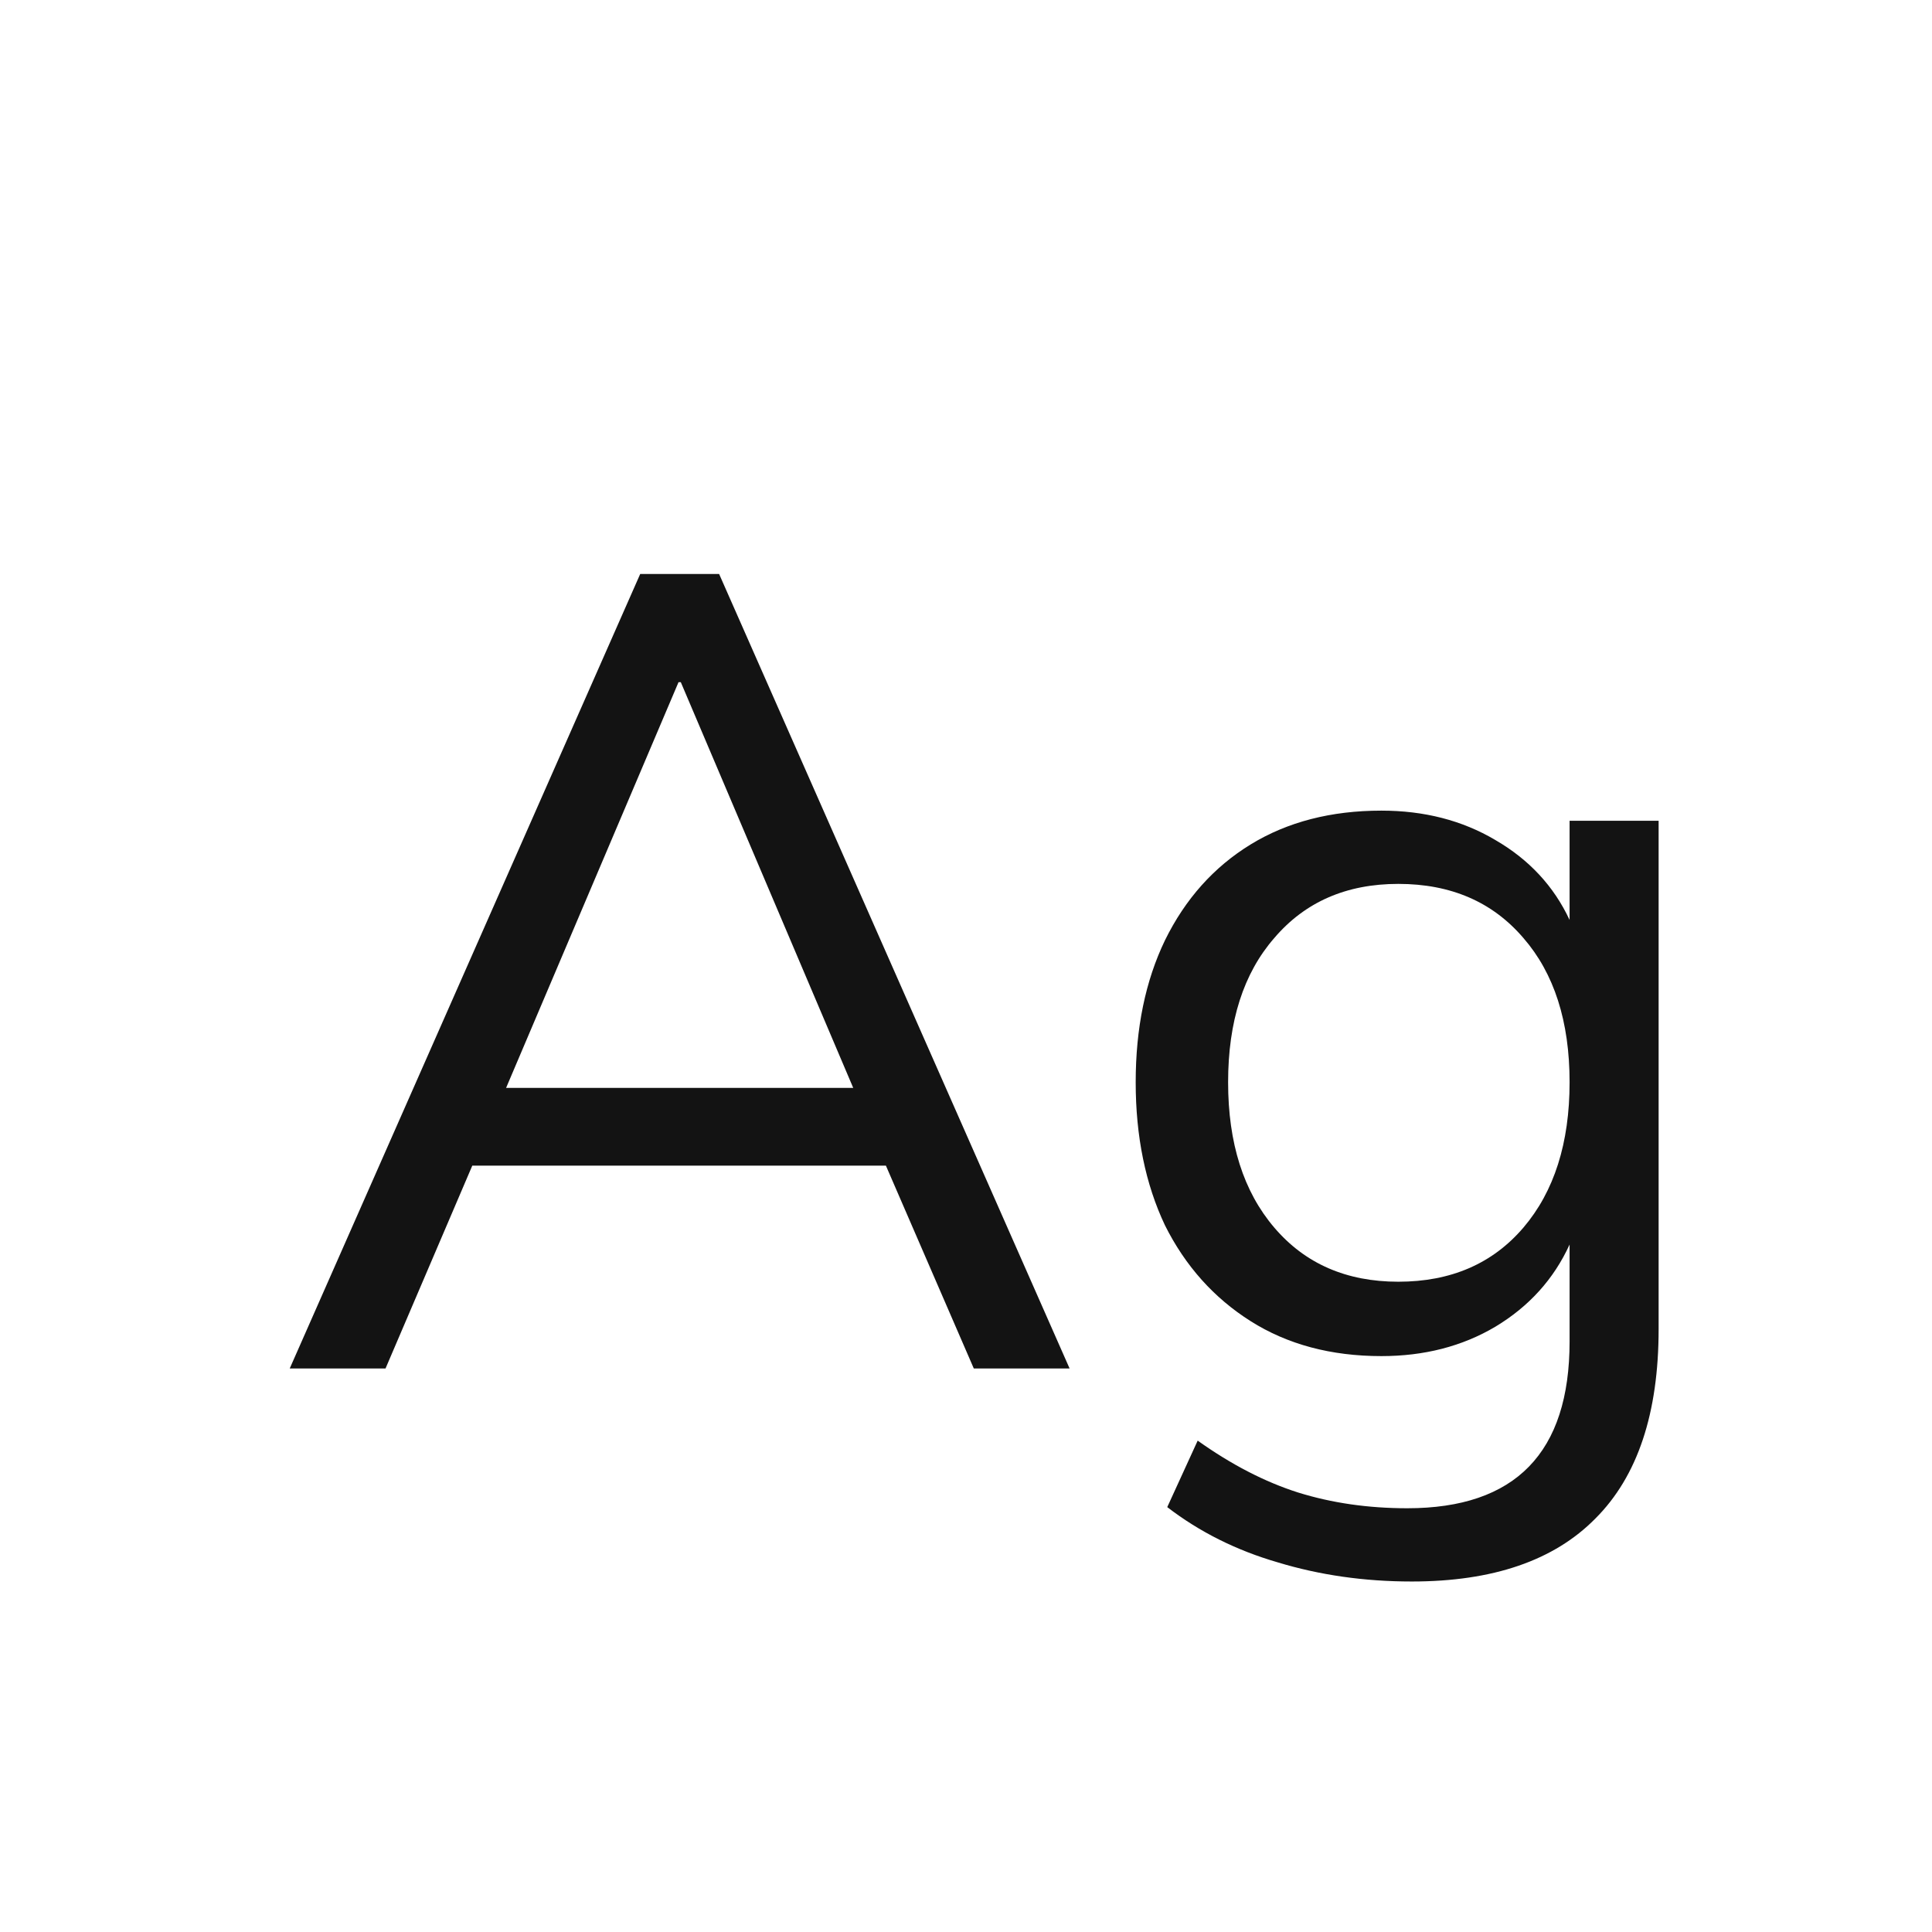 <svg width="24" height="24" viewBox="0 0 24 24" fill="none" xmlns="http://www.w3.org/2000/svg">
<path d="M3.599 17L7.953 7.13H8.933L13.287 17H12.097L11.005 14.48H5.867L4.789 17H3.599ZM8.429 8.474L6.287 13.514H10.599L8.457 8.474H8.429ZM17.538 19.646C16.95 19.646 16.395 19.567 15.872 19.408C15.358 19.259 14.901 19.03 14.5 18.722L14.878 17.896C15.298 18.195 15.713 18.409 16.124 18.54C16.544 18.671 16.997 18.736 17.482 18.736C18.826 18.736 19.498 18.045 19.498 16.664V15.46C19.302 15.889 18.994 16.23 18.574 16.482C18.163 16.725 17.692 16.846 17.16 16.846C16.535 16.846 15.993 16.701 15.536 16.412C15.079 16.123 14.724 15.726 14.472 15.222C14.229 14.709 14.108 14.116 14.108 13.444C14.108 12.772 14.229 12.184 14.472 11.68C14.724 11.167 15.079 10.77 15.536 10.49C15.993 10.21 16.535 10.07 17.16 10.07C17.692 10.07 18.163 10.191 18.574 10.434C18.994 10.677 19.302 11.008 19.498 11.428V10.196H20.604V16.51C20.604 17.555 20.343 18.339 19.82 18.862C19.306 19.385 18.546 19.646 17.538 19.646ZM17.37 15.922C18.023 15.922 18.541 15.698 18.924 15.25C19.306 14.802 19.498 14.2 19.498 13.444C19.498 12.688 19.306 12.091 18.924 11.652C18.541 11.204 18.023 10.98 17.37 10.98C16.726 10.98 16.212 11.204 15.83 11.652C15.447 12.091 15.256 12.688 15.256 13.444C15.256 14.2 15.447 14.802 15.83 15.25C16.212 15.698 16.726 15.922 17.37 15.922Z" fill="#131313"/>
</svg>
